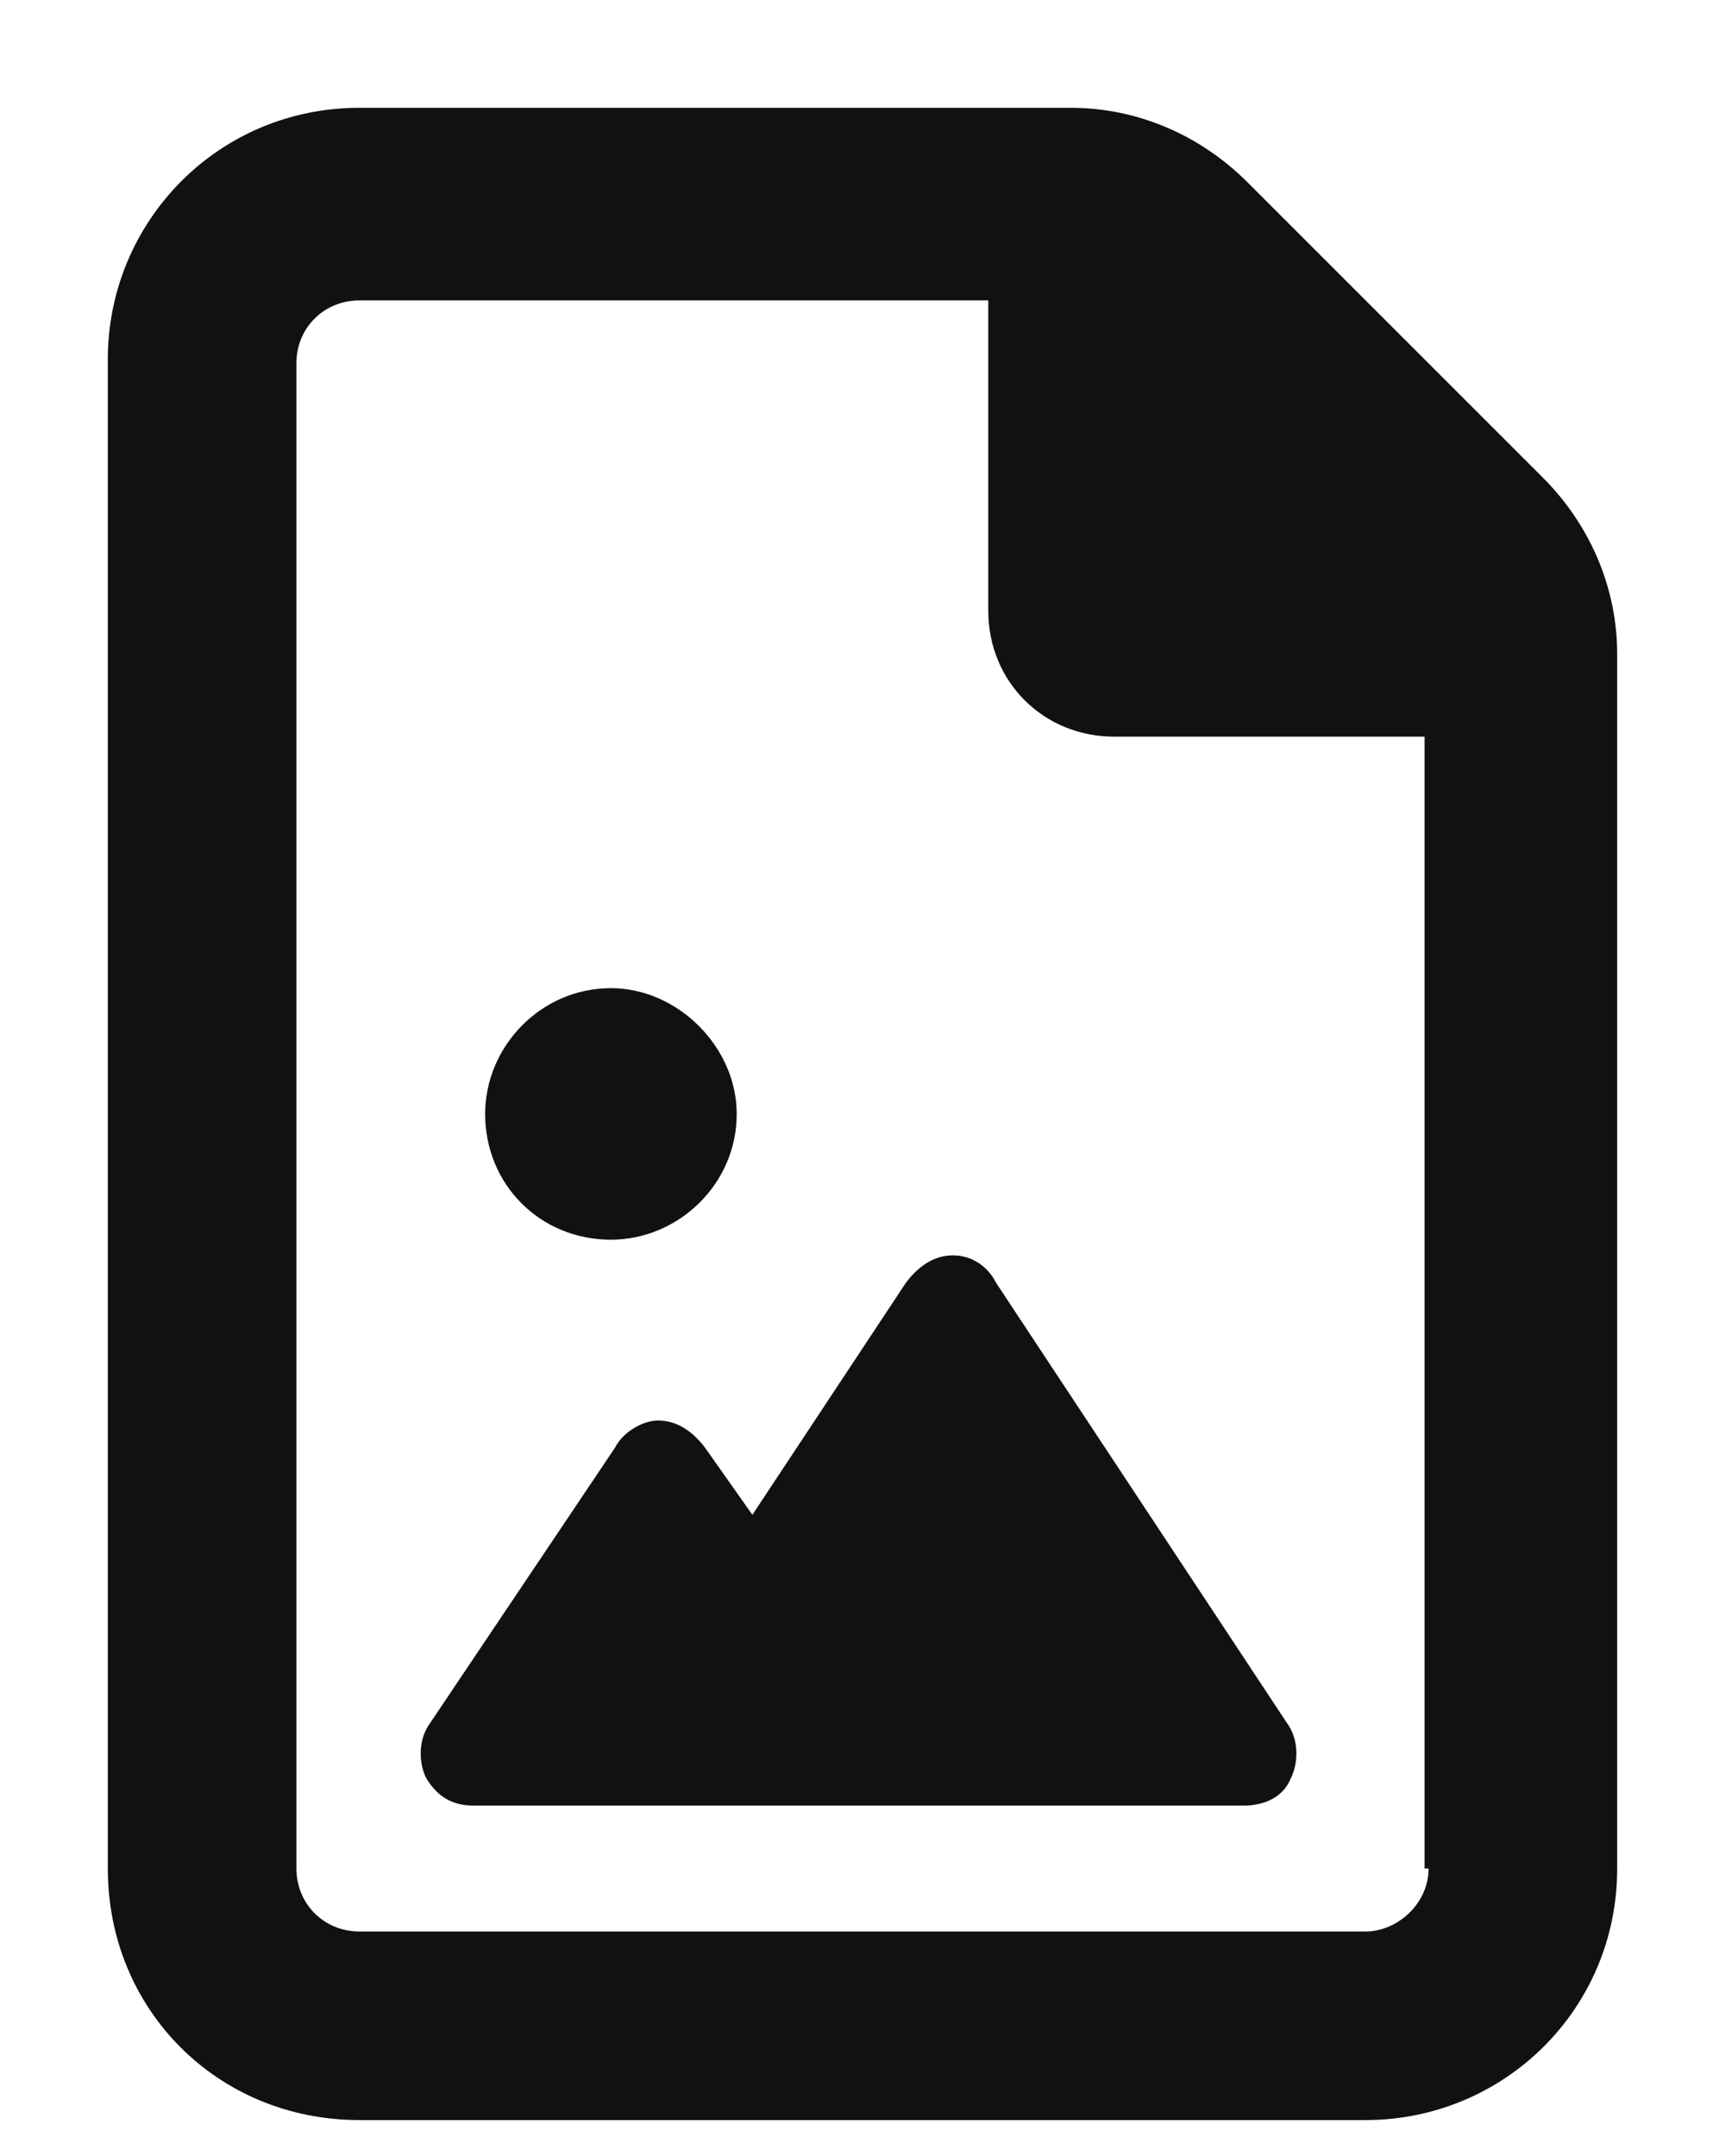<svg width="12" height="15" viewBox="0 0 12 15" fill="none" xmlns="http://www.w3.org/2000/svg">
<path d="M10.73 3.32C11.059 3.648 11.25 4.086 11.25 4.551V13C11.25 13.984 10.457 14.75 9.5 14.75H2.5C1.516 14.75 0.75 13.984 0.75 13V2.5C0.75 1.543 1.516 0.75 2.5 0.75H7.449C7.914 0.75 8.352 0.941 8.68 1.27L10.73 3.32ZM9.938 13H9.91V5.125H7.75C7.258 5.125 6.875 4.742 6.875 4.25V2.09H2.5C2.254 2.09 2.062 2.281 2.062 2.527V13C2.062 13.246 2.254 13.438 2.5 13.438H9.5C9.719 13.438 9.938 13.246 9.938 13ZM6.629 8.734C6.766 8.734 6.875 8.816 6.93 8.926L8.953 11.988C9.035 12.098 9.035 12.262 8.98 12.371C8.926 12.508 8.789 12.562 8.652 12.562H3.293C3.156 12.562 3.047 12.508 2.965 12.371C2.91 12.262 2.91 12.098 2.992 11.988L4.277 10.074C4.332 9.965 4.469 9.883 4.578 9.883C4.715 9.883 4.824 9.965 4.906 10.074L5.234 10.539L6.301 8.926C6.383 8.816 6.492 8.734 6.629 8.734ZM4.25 8.625C3.758 8.625 3.375 8.242 3.375 7.75C3.375 7.285 3.758 6.875 4.25 6.875C4.715 6.875 5.125 7.285 5.125 7.75C5.125 8.242 4.715 8.625 4.25 8.625Z" fill="#111111"/>
</svg>
